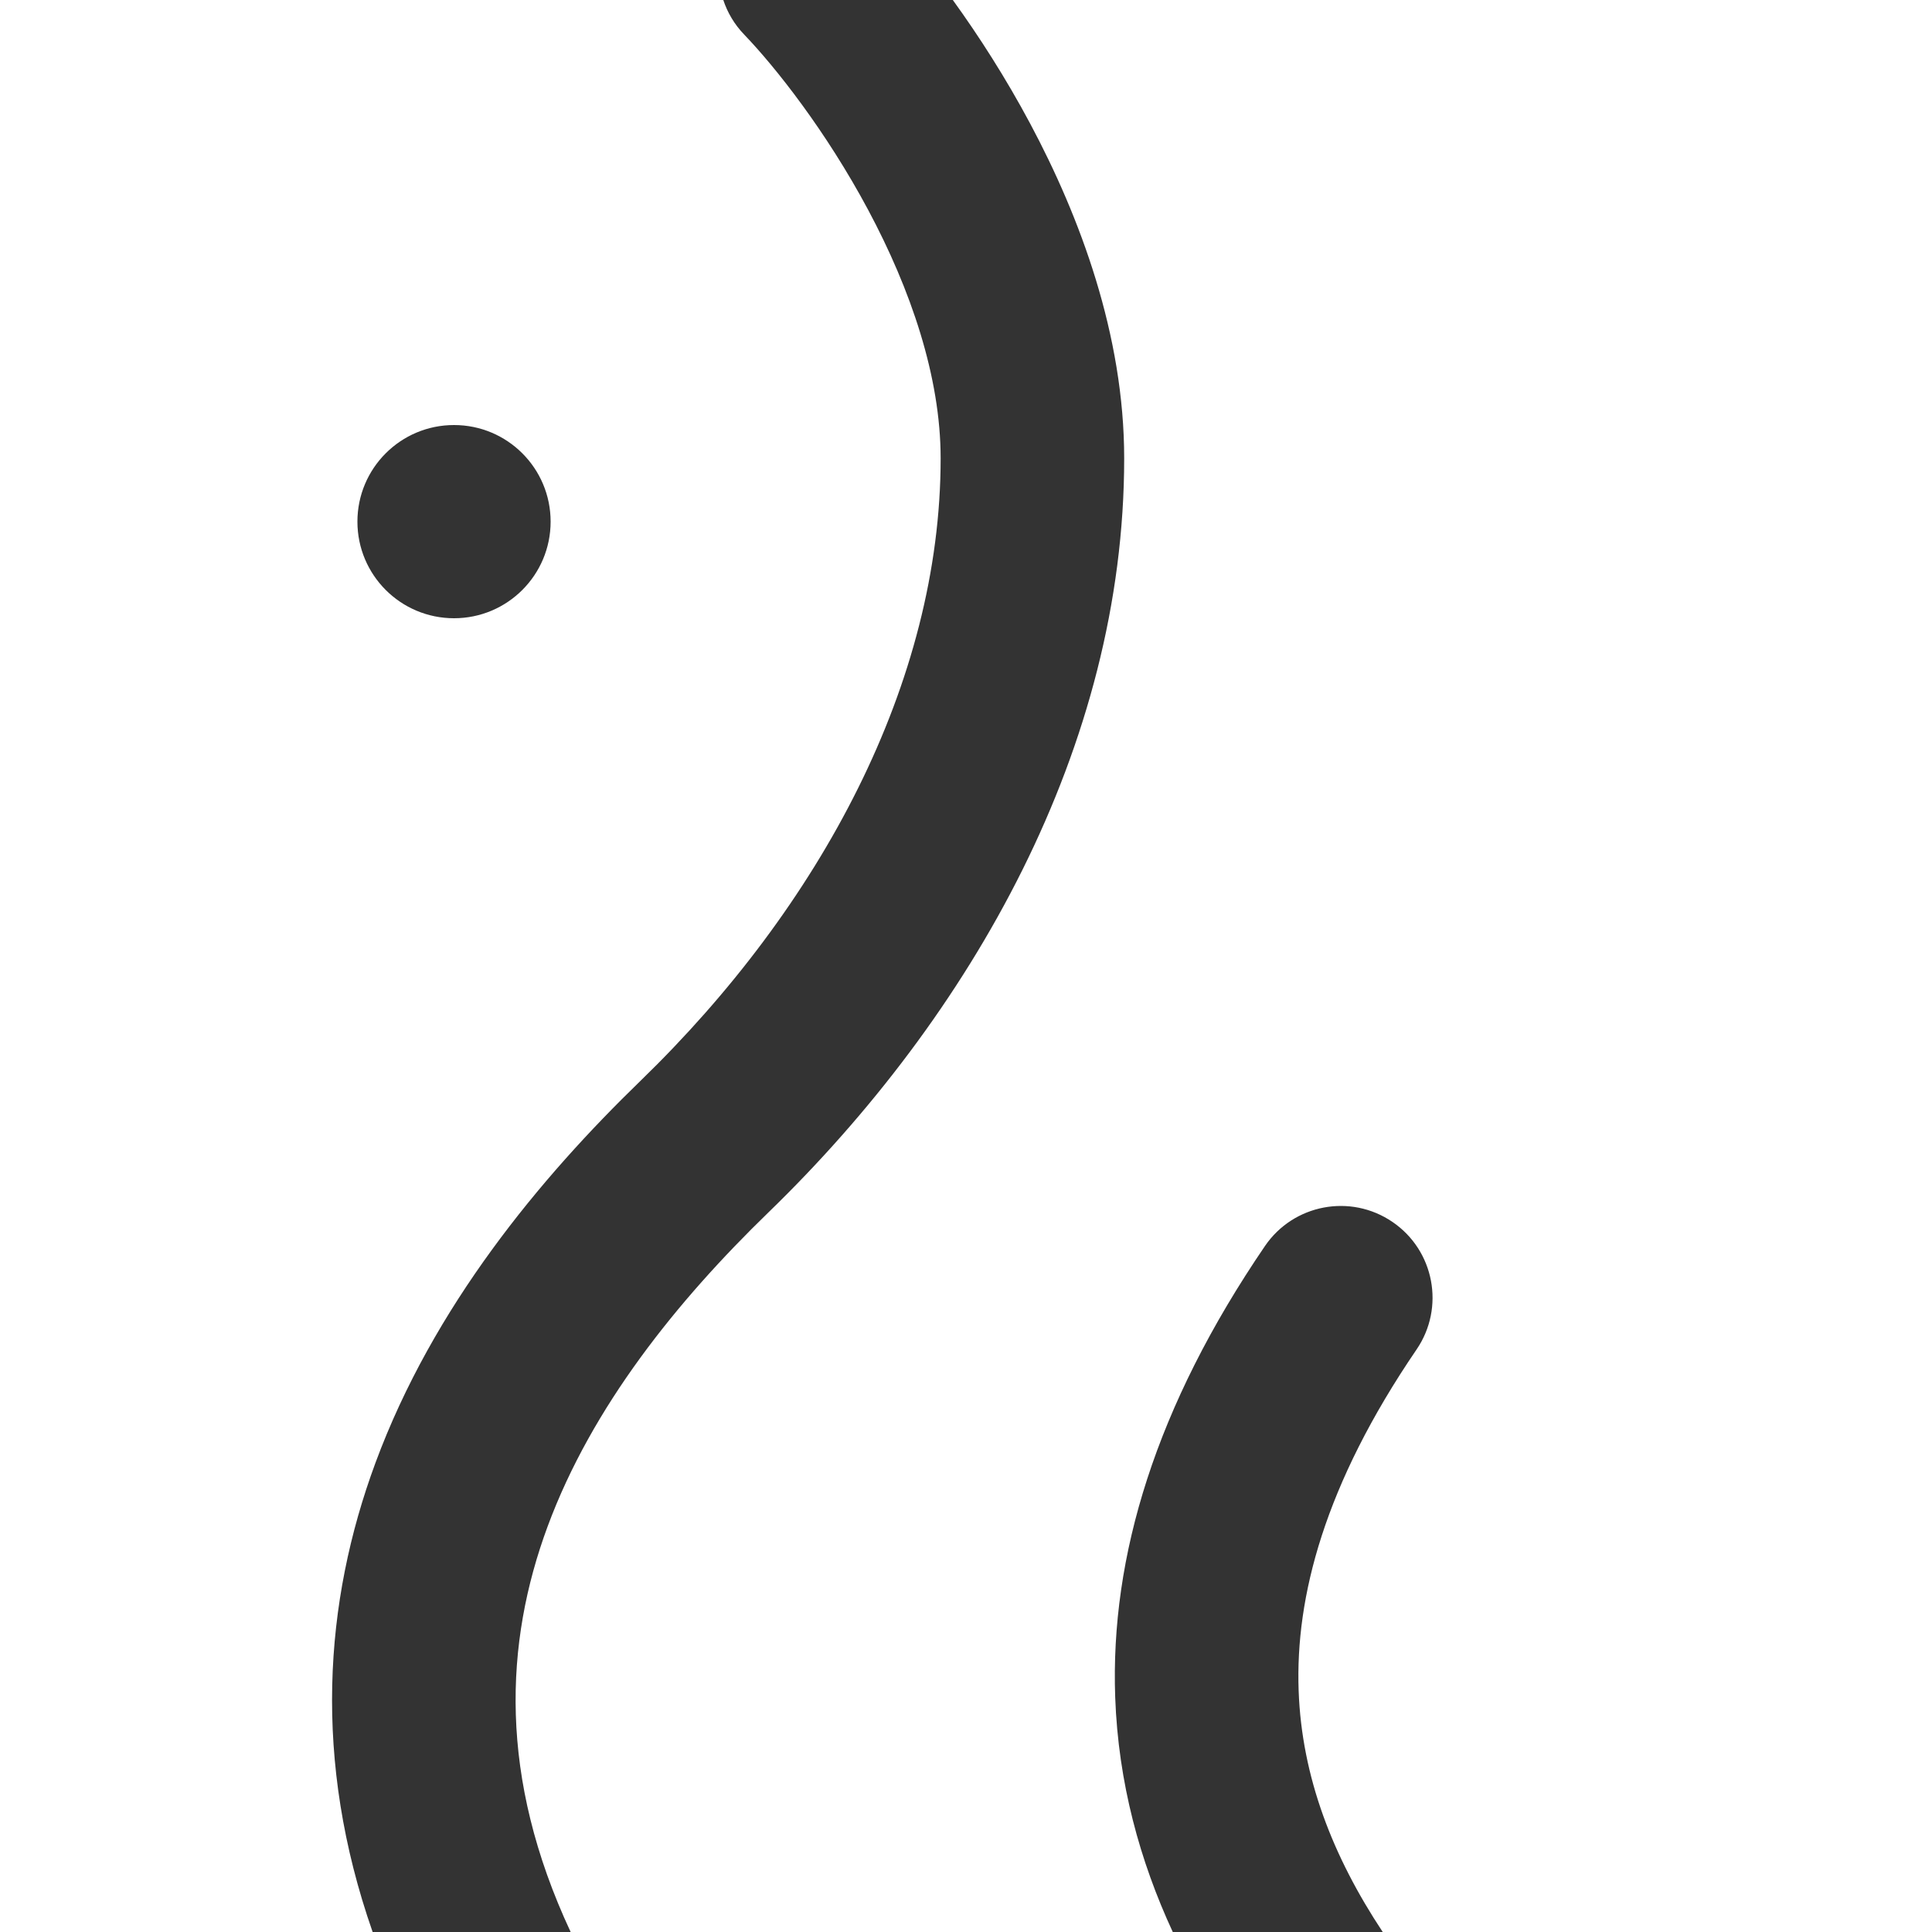 <svg width="40" height="40" viewBox="0 0 40 40" fill="none" xmlns="http://www.w3.org/2000/svg">
<rect x="0" y="0" width="40" height="40" fill="#333333" stroke="none"/>
<path fill-rule="evenodd" clip-rule="evenodd" d="M14.975 0H0V40H7.715C6.471 36.443 6.708 33.166 7.774 30.285C8.972 27.045 11.181 24.393 13.261 22.377C16.991 18.761 19.475 14.126 19.475 9.49C19.475 7.799 18.855 5.993 17.975 4.347C17.102 2.713 16.057 1.392 15.408 0.716C15.205 0.506 15.061 0.26 14.975 0ZM11.815 40H24.281C23.6 38.53 23.153 36.912 23.089 35.14C22.985 32.225 23.927 29.115 26.19 25.797C26.781 24.931 27.963 24.707 28.83 25.299C29.697 25.89 29.92 27.072 29.329 27.939C27.421 30.736 26.817 33.063 26.887 35.003C26.951 36.792 27.594 38.439 28.628 40H40V0H19.727C20.265 0.744 20.821 1.609 21.327 2.556C22.363 4.496 23.275 6.937 23.275 9.49C23.275 15.464 20.117 21.023 15.906 25.105C14.017 26.937 12.256 29.122 11.338 31.603C10.446 34.015 10.316 36.789 11.813 39.996L11.815 40ZM9.4 12.8C10.505 12.8 11.4 11.905 11.4 10.8C11.4 9.695 10.505 8.8 9.4 8.8C8.295 8.8 7.4 9.695 7.4 10.8C7.4 11.905 8.295 12.8 9.4 12.8Z" fill="white"/>
</svg>
